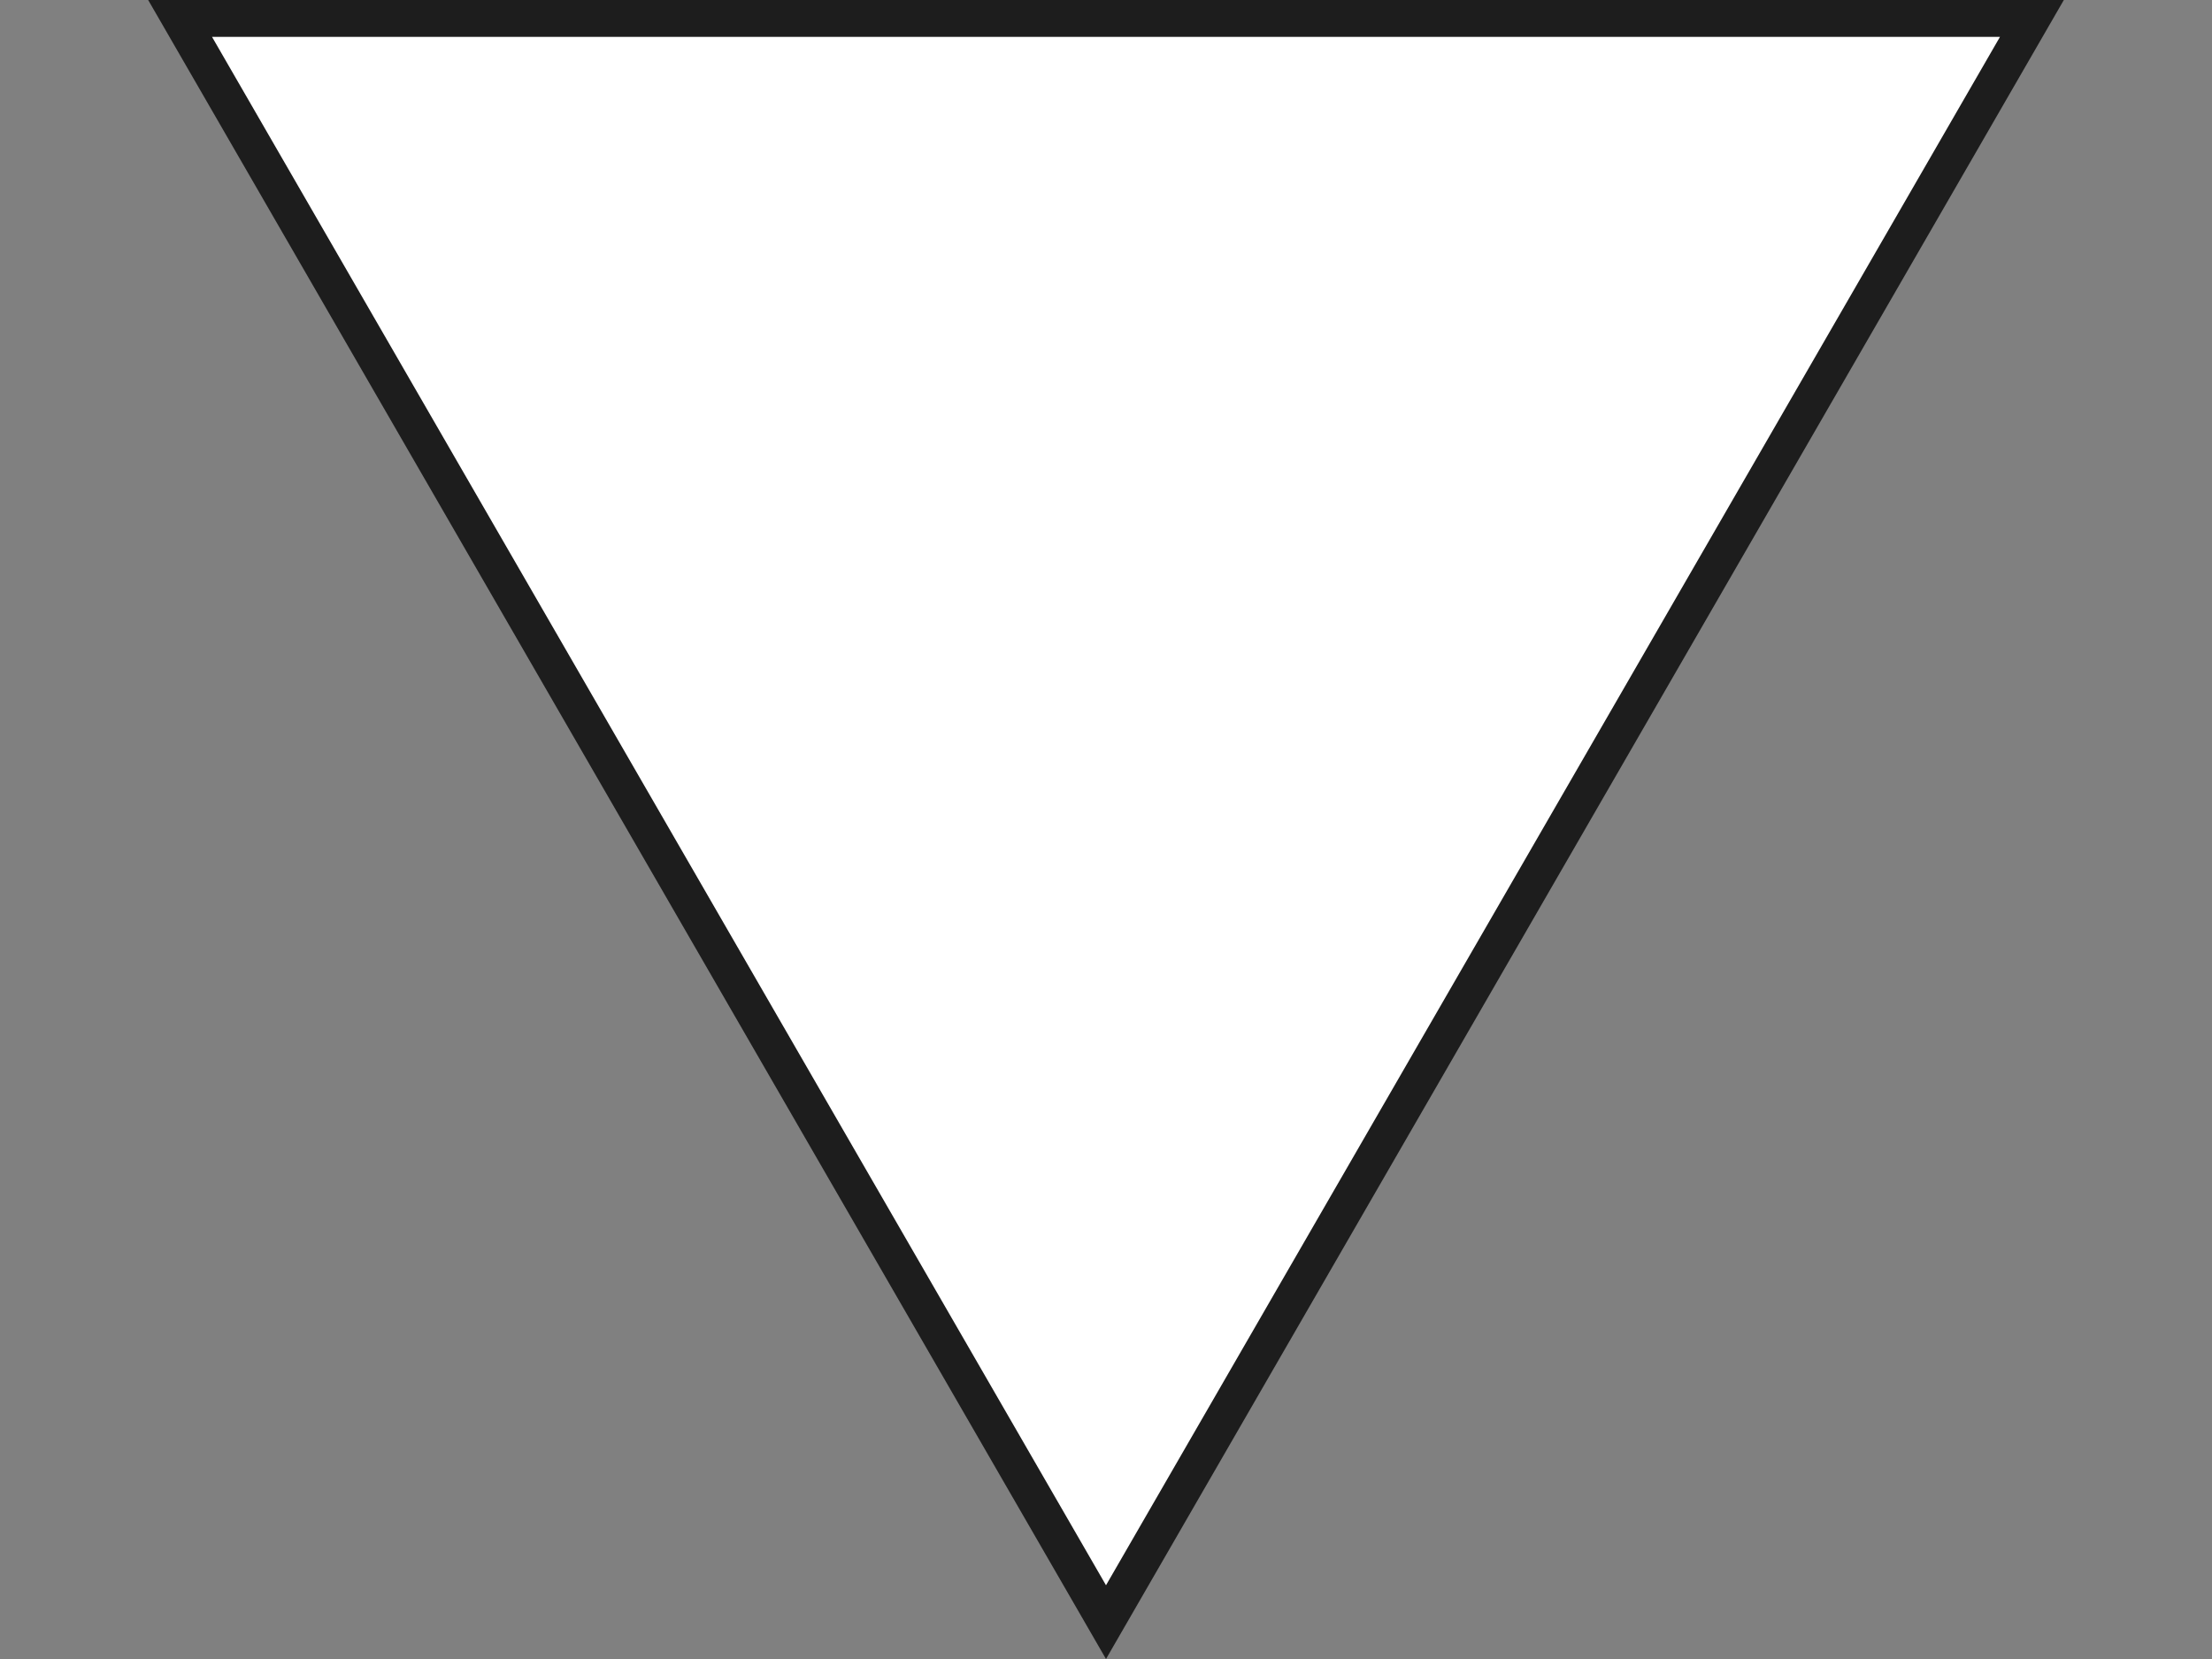 <svg width="12" height="9" viewBox="0 0 12 9" fill="none" xmlns="http://www.w3.org/2000/svg">
<rect x="0" y="0" width="12" height="9" fill="#808080" stroke="none"/>
<path d="M11.023 0.1L6 8.8L0.977 0.1H11.023Z" fill="white" stroke="#1D1D1D" stroke-width="0.2"/>
</svg>
